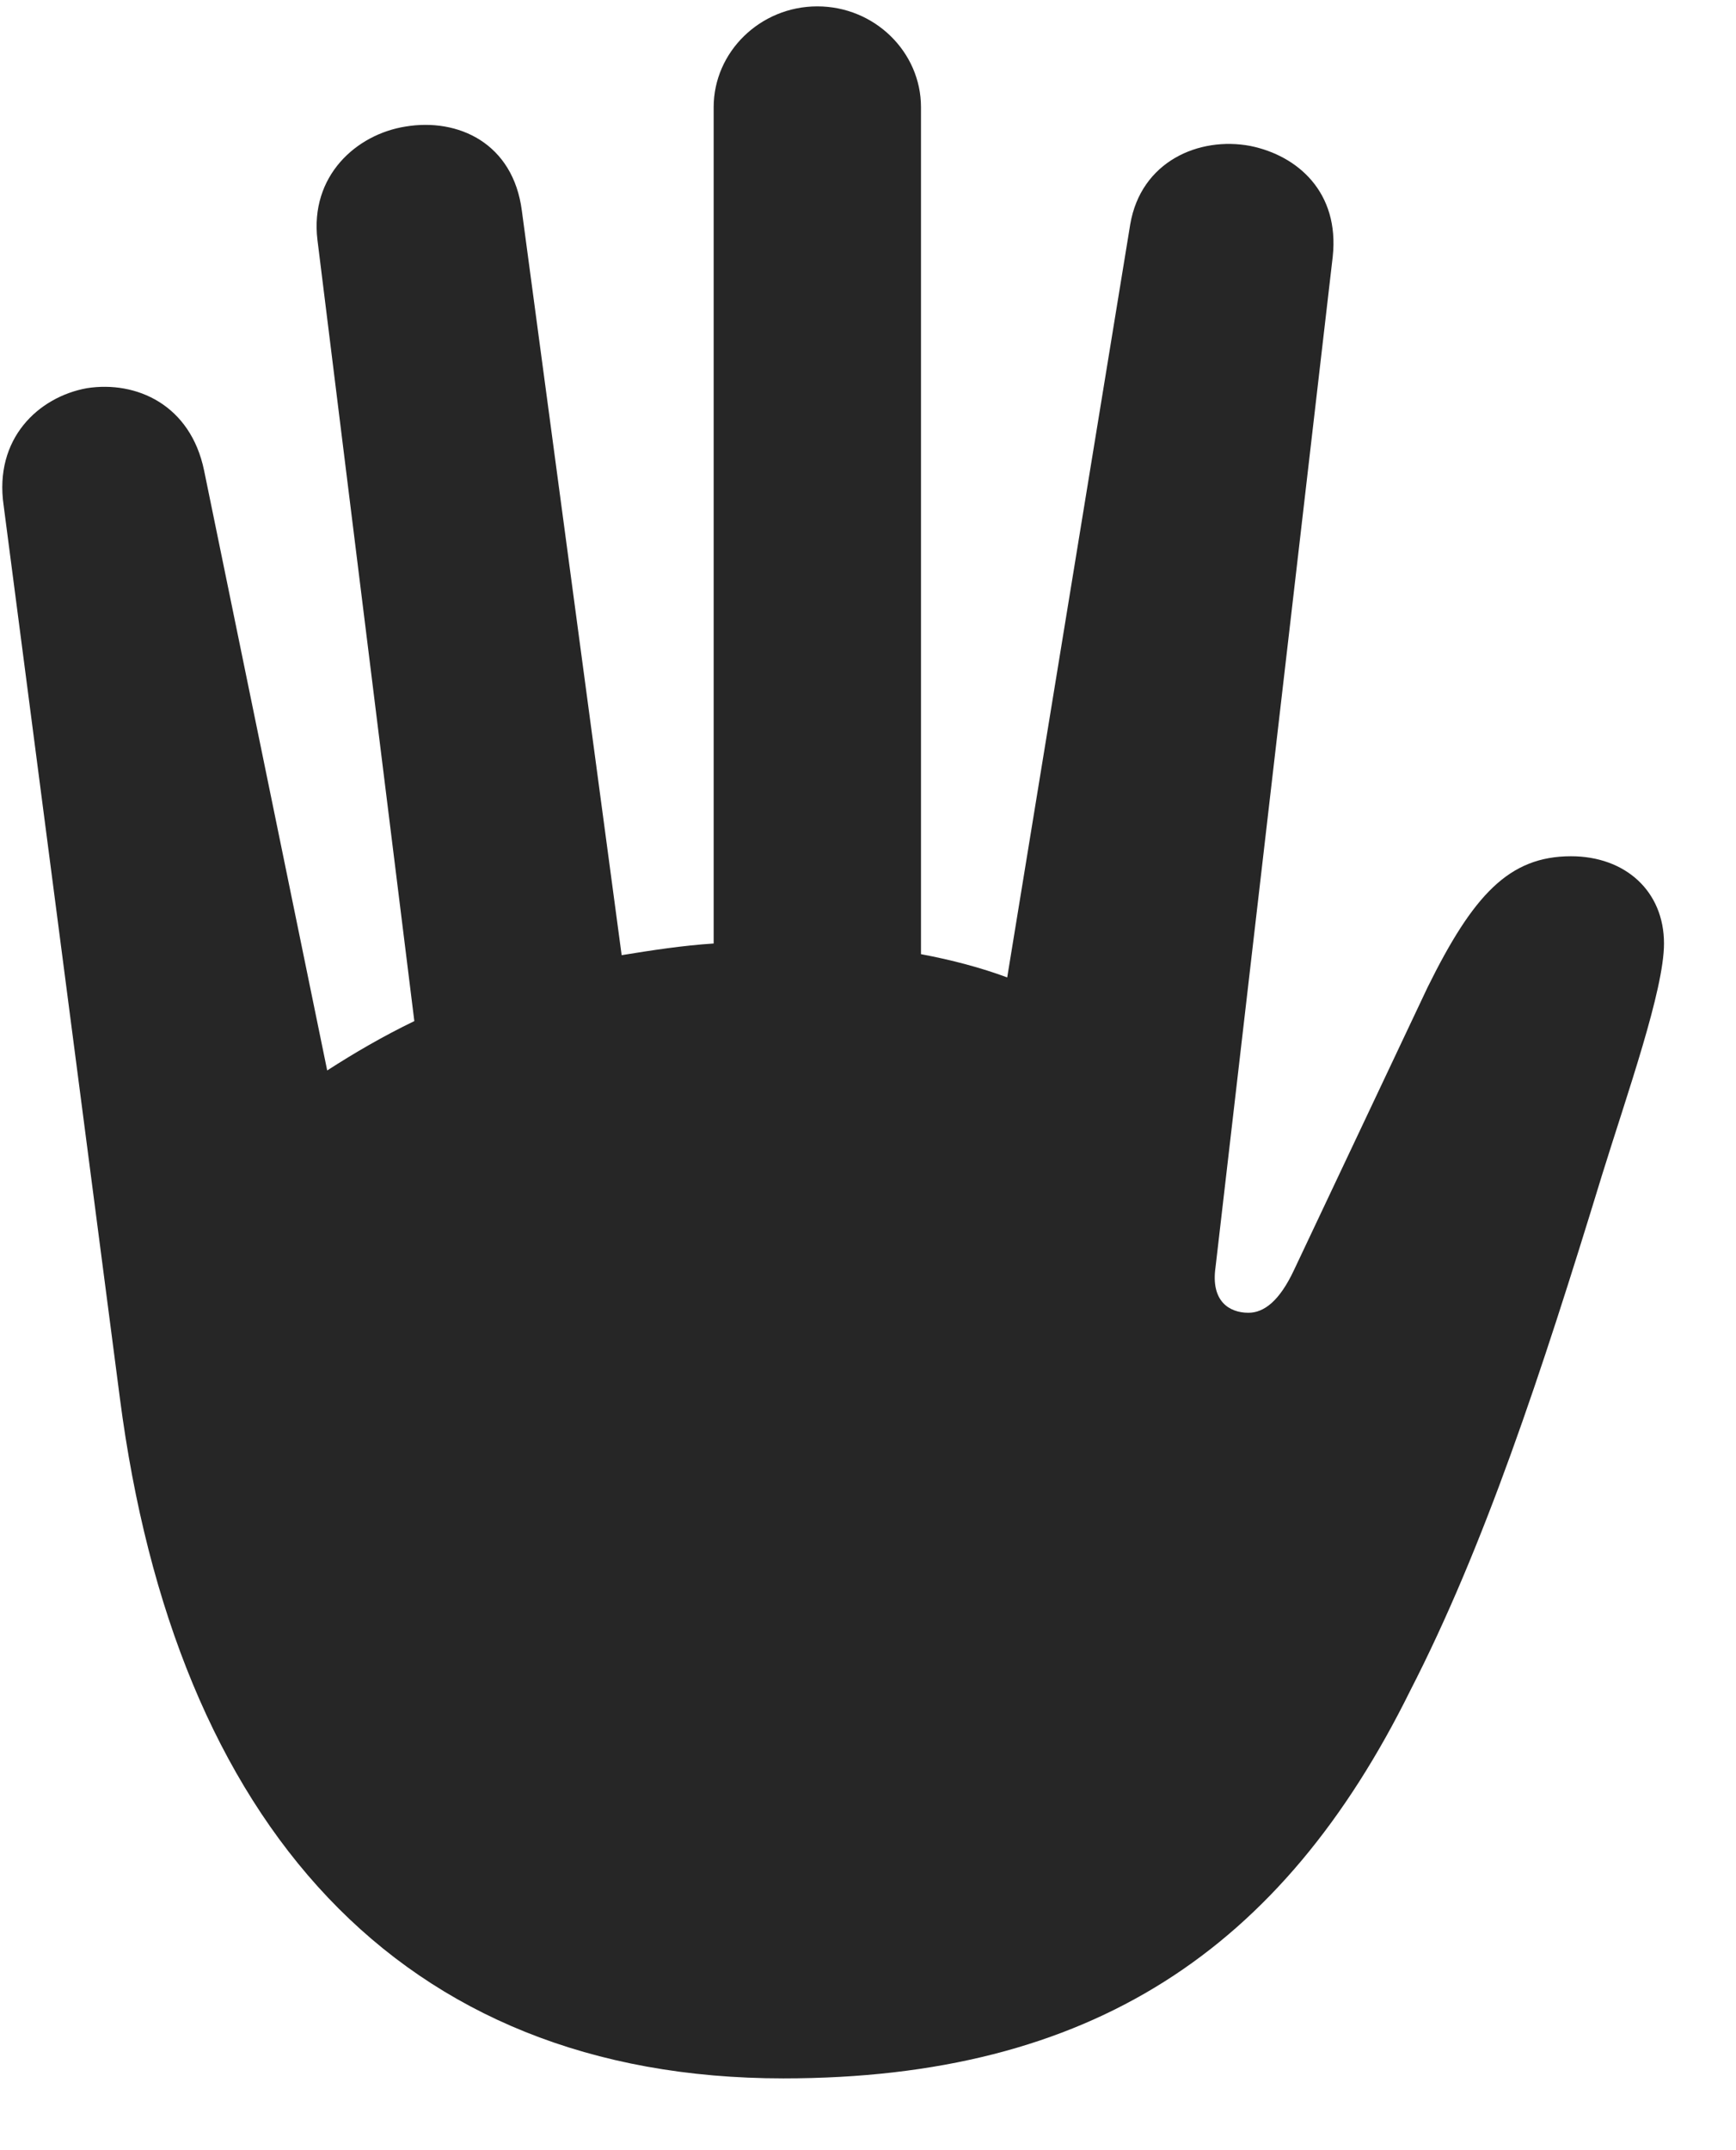 <svg width="21" height="26" viewBox="0 0 21 26" fill="none" xmlns="http://www.w3.org/2000/svg">
<g clip-path="url(#clip0_2207_18686)">
<path d="M9.477 25.132C13.204 25.132 15.512 23.573 17.059 20.444C17.95 18.71 18.641 16.624 19.379 14.21C19.684 13.226 20.129 11.972 20.129 11.409C20.129 10.776 19.661 10.354 19.004 10.354C18.254 10.354 17.821 10.823 17.27 11.937L15.653 15.358C15.477 15.733 15.29 15.874 15.102 15.874C14.868 15.874 14.645 15.733 14.704 15.323L16.122 3.101C16.204 2.327 15.7 1.882 15.126 1.765C14.504 1.647 13.801 1.952 13.672 2.714L12.184 11.819C11.868 11.702 11.516 11.608 11.141 11.538V1.296C11.141 0.628 10.579 0.077 9.887 0.077C9.196 0.077 8.633 0.628 8.633 1.296V11.409C8.258 11.433 7.883 11.491 7.52 11.55L6.313 2.55C6.208 1.729 5.54 1.425 4.907 1.53C4.309 1.624 3.747 2.128 3.84 2.901L5.012 12.347C4.626 12.534 4.286 12.733 3.958 12.944L2.469 5.69C2.305 4.894 1.649 4.601 1.051 4.694C0.465 4.8 -0.074 5.304 0.044 6.112L1.45 16.905C2.118 22.05 4.825 25.132 9.477 25.132Z" fill="black" fill-opacity="0.85"/>
</g>
<defs>
<clipPath id="clip0_2207_18686">
<rect width="20.102" height="25.887" fill="white" transform="translate(0.027 0.077)"/>
</clipPath>
</defs>
</svg>
